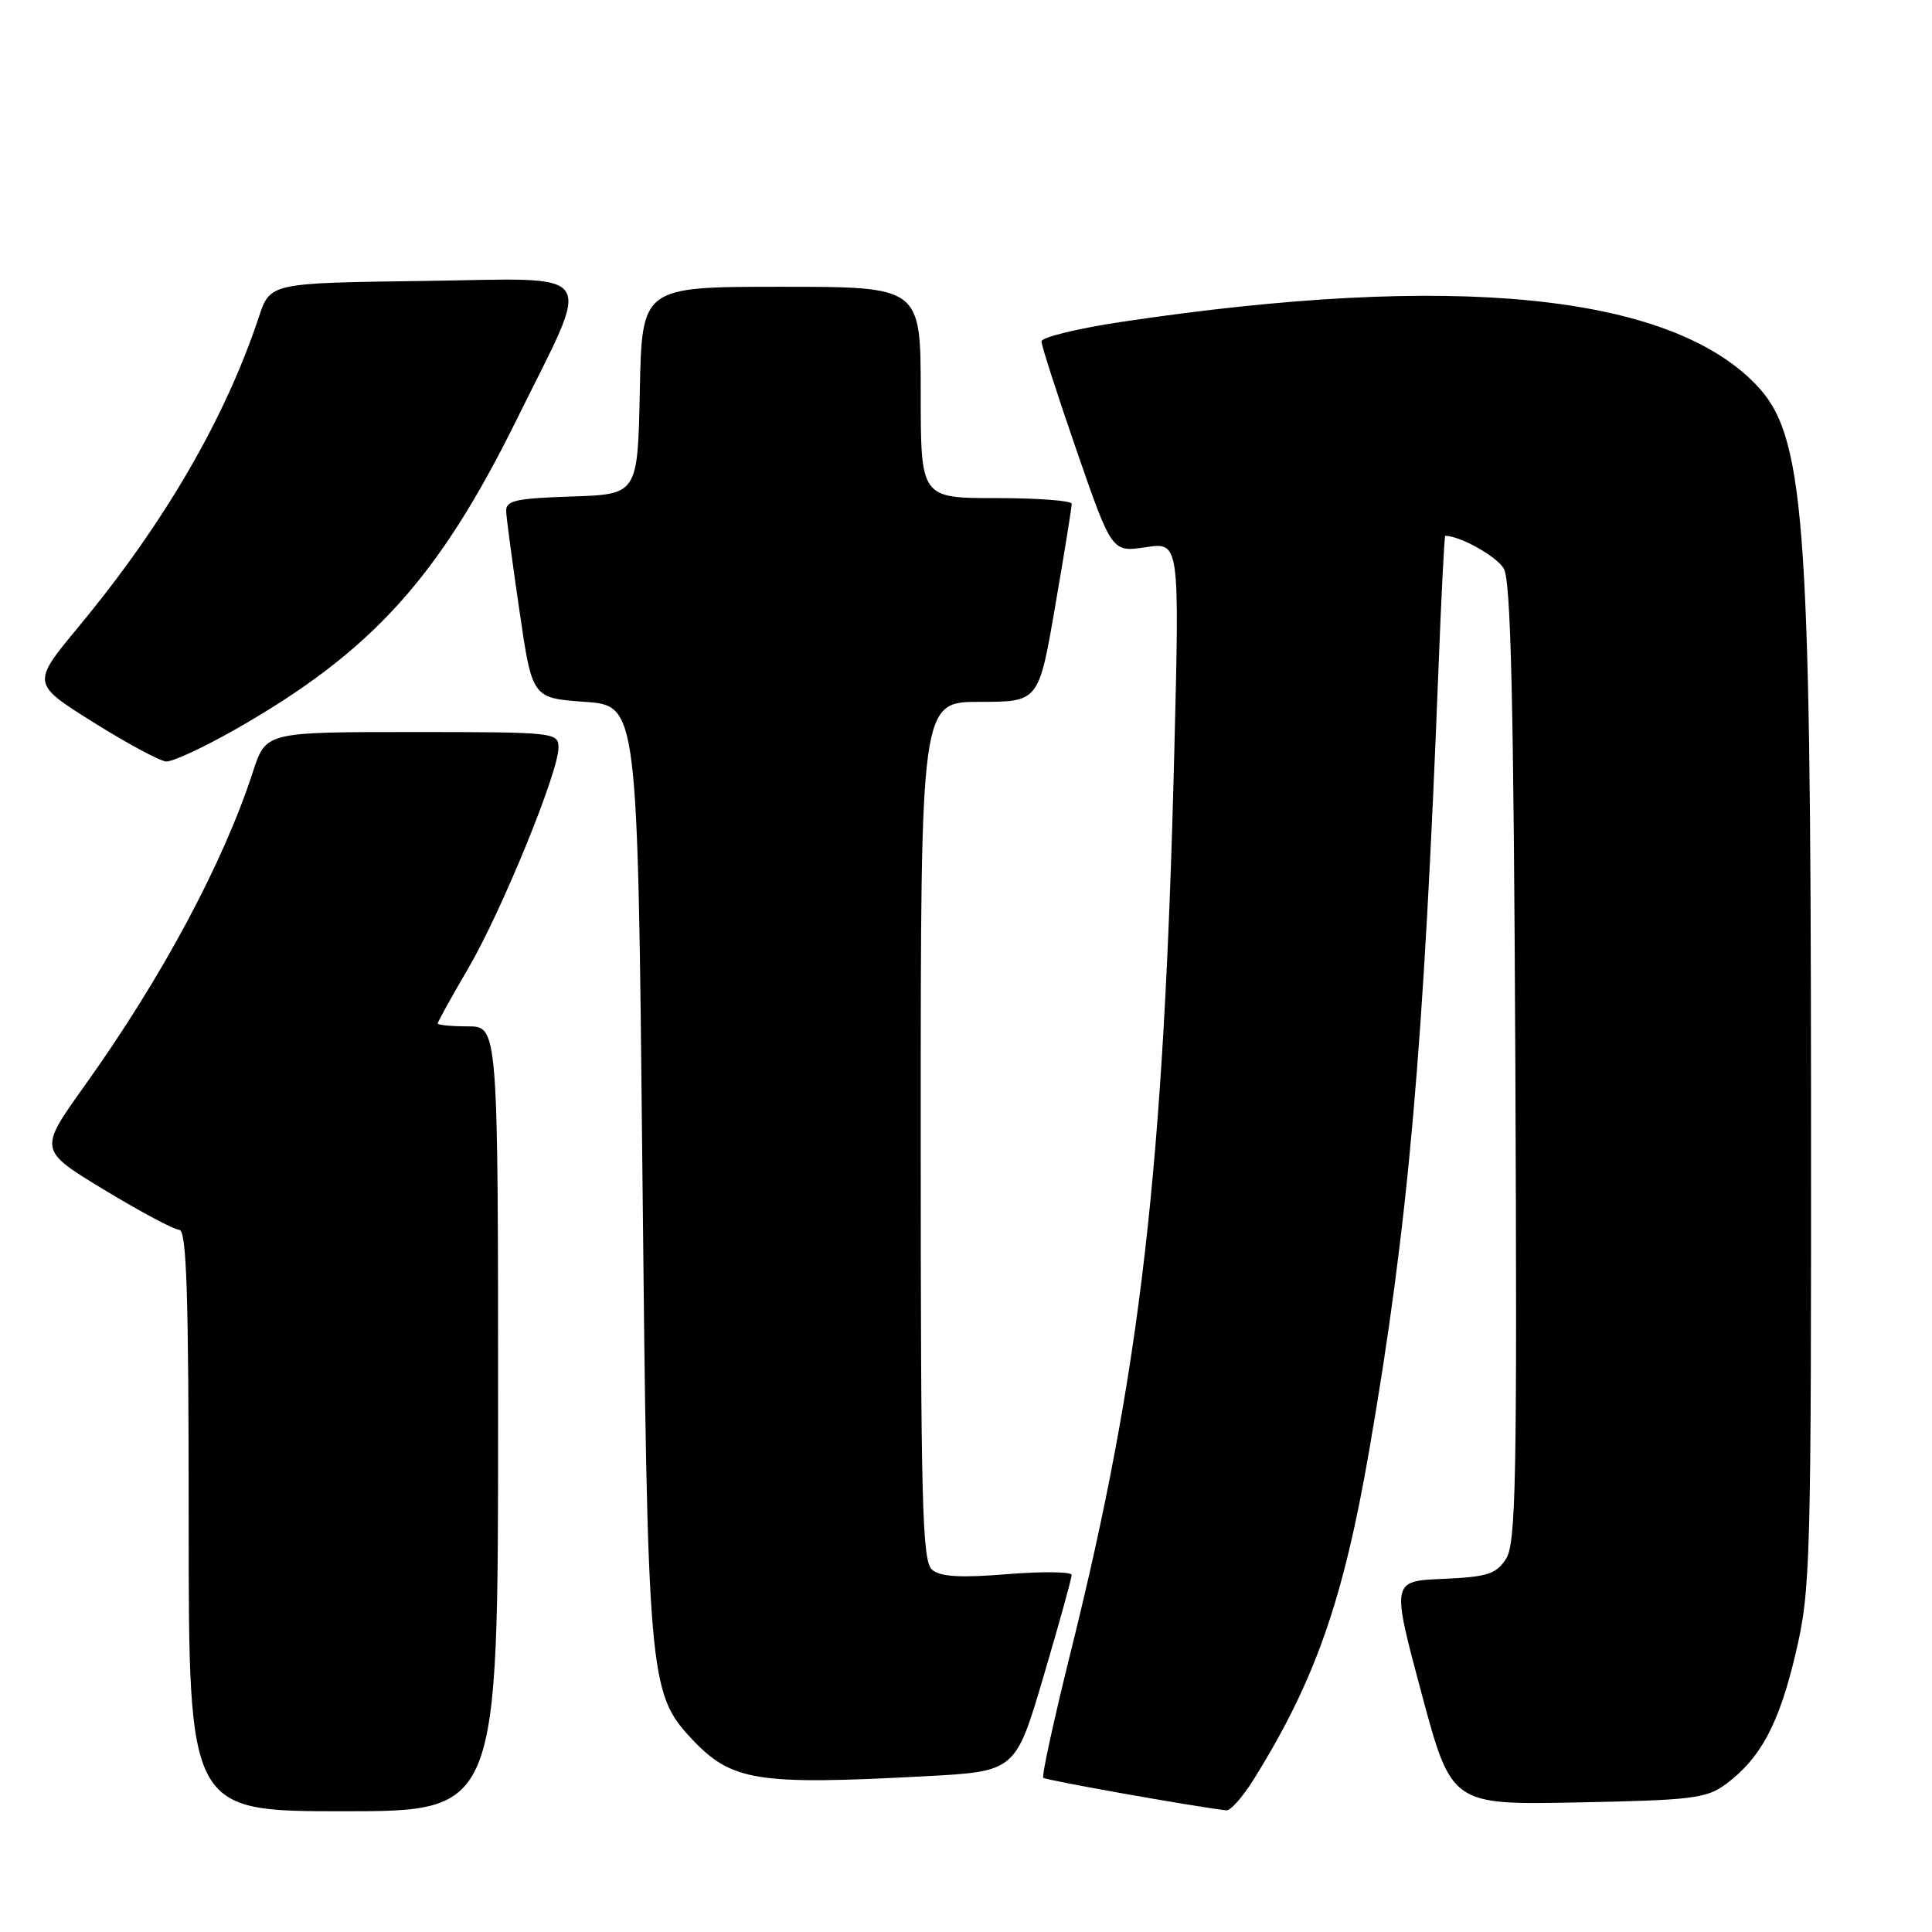 <?xml version="1.0" encoding="UTF-8" standalone="no"?>
<!DOCTYPE svg PUBLIC "-//W3C//DTD SVG 1.1//EN" "http://www.w3.org/Graphics/SVG/1.1/DTD/svg11.dtd" >
<svg xmlns="http://www.w3.org/2000/svg" xmlns:xlink="http://www.w3.org/1999/xlink" version="1.1" viewBox="0 0 256 256">
 <g >
 <path fill="currentColor"
d=" M 66.00 188.00 C 66.00 136.00 66.00 136.00 62.00 136.00 C 59.80 136.00 58.00 135.82 58.00 135.61 C 58.00 135.40 59.81 132.13 62.02 128.36 C 66.45 120.79 74.00 102.33 74.00 99.08 C 74.00 97.05 73.57 97.00 54.62 97.00 C 35.23 97.00 35.23 97.00 33.52 102.25 C 29.56 114.43 21.42 129.59 11.16 143.94 C 5.12 152.39 5.12 152.39 13.81 157.66 C 18.59 160.55 23.06 162.94 23.75 162.96 C 24.73 162.99 25.00 171.39 25.00 201.50 C 25.00 240.00 25.00 240.00 45.50 240.00 C 66.00 240.00 66.00 240.00 66.00 188.00 Z  M 166.14 235.75 C 174.27 222.70 178.01 212.01 181.46 192.00 C 186.63 162.01 188.62 139.48 190.62 88.25 C 190.99 78.76 191.39 71.00 191.50 71.00 C 193.47 71.00 198.34 73.73 199.27 75.36 C 200.20 76.97 200.57 93.03 200.79 140.87 C 201.04 196.39 200.88 204.53 199.54 206.58 C 198.23 208.59 197.06 208.95 191.19 209.21 C 184.38 209.50 184.38 209.50 188.35 224.33 C 192.33 239.16 192.33 239.16 209.09 238.83 C 224.24 238.53 226.13 238.30 228.68 236.41 C 233.30 232.98 235.73 228.43 237.93 219.09 C 239.92 210.61 240.00 207.59 239.97 144.88 C 239.93 67.92 239.12 57.60 232.60 50.88 C 220.97 38.90 192.43 36.10 148.75 42.63 C 142.84 43.51 138.00 44.69 138.00 45.24 C 138.00 45.79 140.10 52.30 142.66 59.71 C 147.33 73.18 147.33 73.18 151.81 72.51 C 156.30 71.83 156.30 71.83 155.60 99.67 C 154.22 154.90 151.15 181.57 141.89 218.83 C 139.66 227.81 138.01 235.35 138.24 235.57 C 138.56 235.89 158.41 239.42 162.50 239.88 C 163.05 239.95 164.69 238.08 166.14 235.75 Z  M 122.62 235.36 C 134.56 234.72 134.56 234.72 138.28 222.11 C 140.33 215.17 142.00 209.13 142.00 208.69 C 142.00 208.26 138.18 208.21 133.52 208.58 C 127.31 209.09 124.63 208.94 123.52 208.01 C 122.19 206.92 122.00 199.49 122.00 149.88 C 122.00 93.00 122.00 93.00 129.82 93.00 C 137.64 93.00 137.64 93.00 139.83 80.25 C 141.04 73.24 142.02 67.16 142.01 66.75 C 142.00 66.34 137.50 66.00 132.00 66.00 C 122.00 66.00 122.00 66.00 122.00 52.00 C 122.00 38.00 122.00 38.00 103.53 38.00 C 85.06 38.00 85.06 38.00 84.78 51.75 C 84.50 65.50 84.50 65.50 75.75 65.79 C 68.24 66.04 67.01 66.32 67.07 67.79 C 67.12 68.73 67.91 74.67 68.84 81.00 C 70.52 92.50 70.52 92.50 77.51 93.00 C 84.50 93.50 84.50 93.50 85.12 155.05 C 85.80 222.18 85.98 224.34 91.61 230.36 C 96.92 236.03 100.20 236.56 122.62 235.36 Z  M 31.22 96.63 C 49.28 86.33 58.11 76.60 68.51 55.50 C 78.57 35.11 79.80 36.91 56.01 37.23 C 35.80 37.50 35.80 37.50 34.30 42.00 C 29.81 55.51 21.77 69.34 10.42 83.04 C 4.18 90.57 4.18 90.57 12.34 95.69 C 16.83 98.50 21.19 100.85 22.02 100.90 C 22.86 100.96 27.00 99.03 31.22 96.63 Z "/>
</g>
</svg>